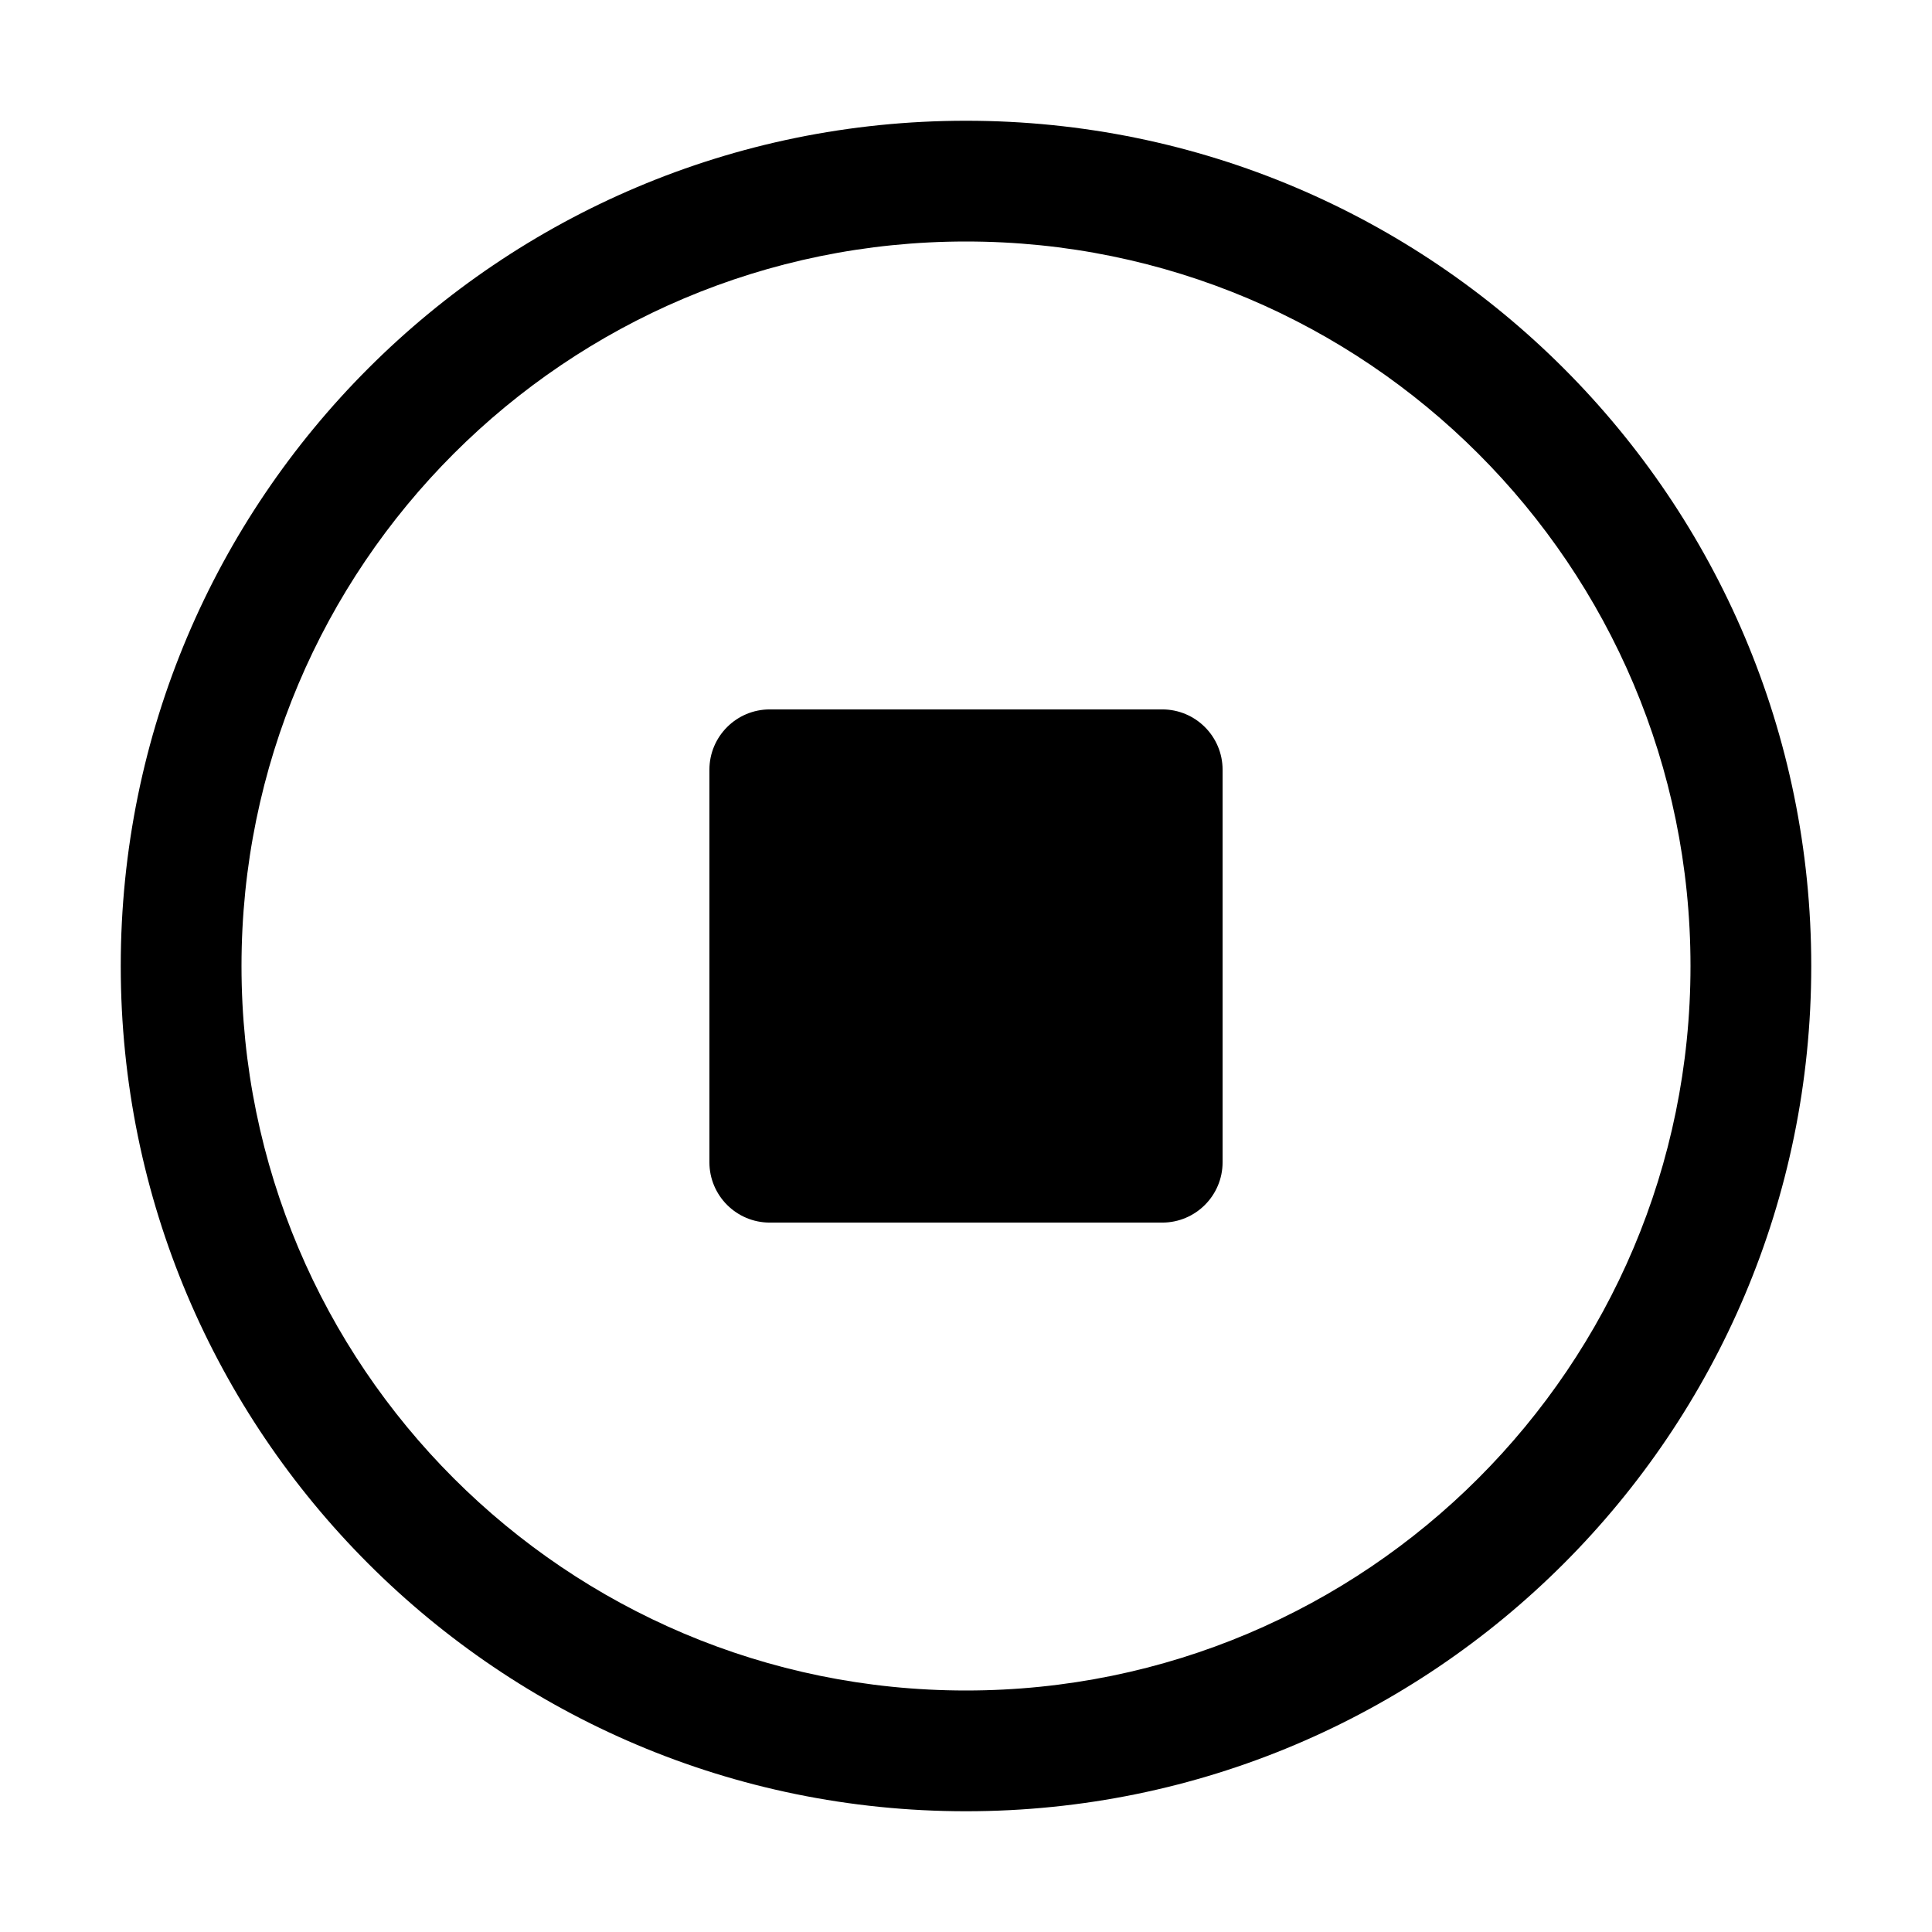 <svg class="icon" style="width: 1em;height: 1em;vertical-align: middle;fill: currentColor;overflow: hidden;" viewBox="0 0 1024 1024" version="1.1" xmlns="http://www.w3.org/2000/svg" p-id="1135"><path d="M512 64c247.424 0 448 200.576 448 448S759.424 960 512 960 64 759.424 64 512 264.576 64 512 64z m0 64c-212.077 0-384 171.923-384 384s171.923 384 384 384 384-171.923 384-384-171.923-384-384-384z m104 248c17.673 0 32 14.327 32 32v208c0 17.673-14.327 32-32 32H408c-17.673 0-32-14.327-32-32V408c0-17.673 14.327-32 32-32h208z" p-id="1136"></path></svg>